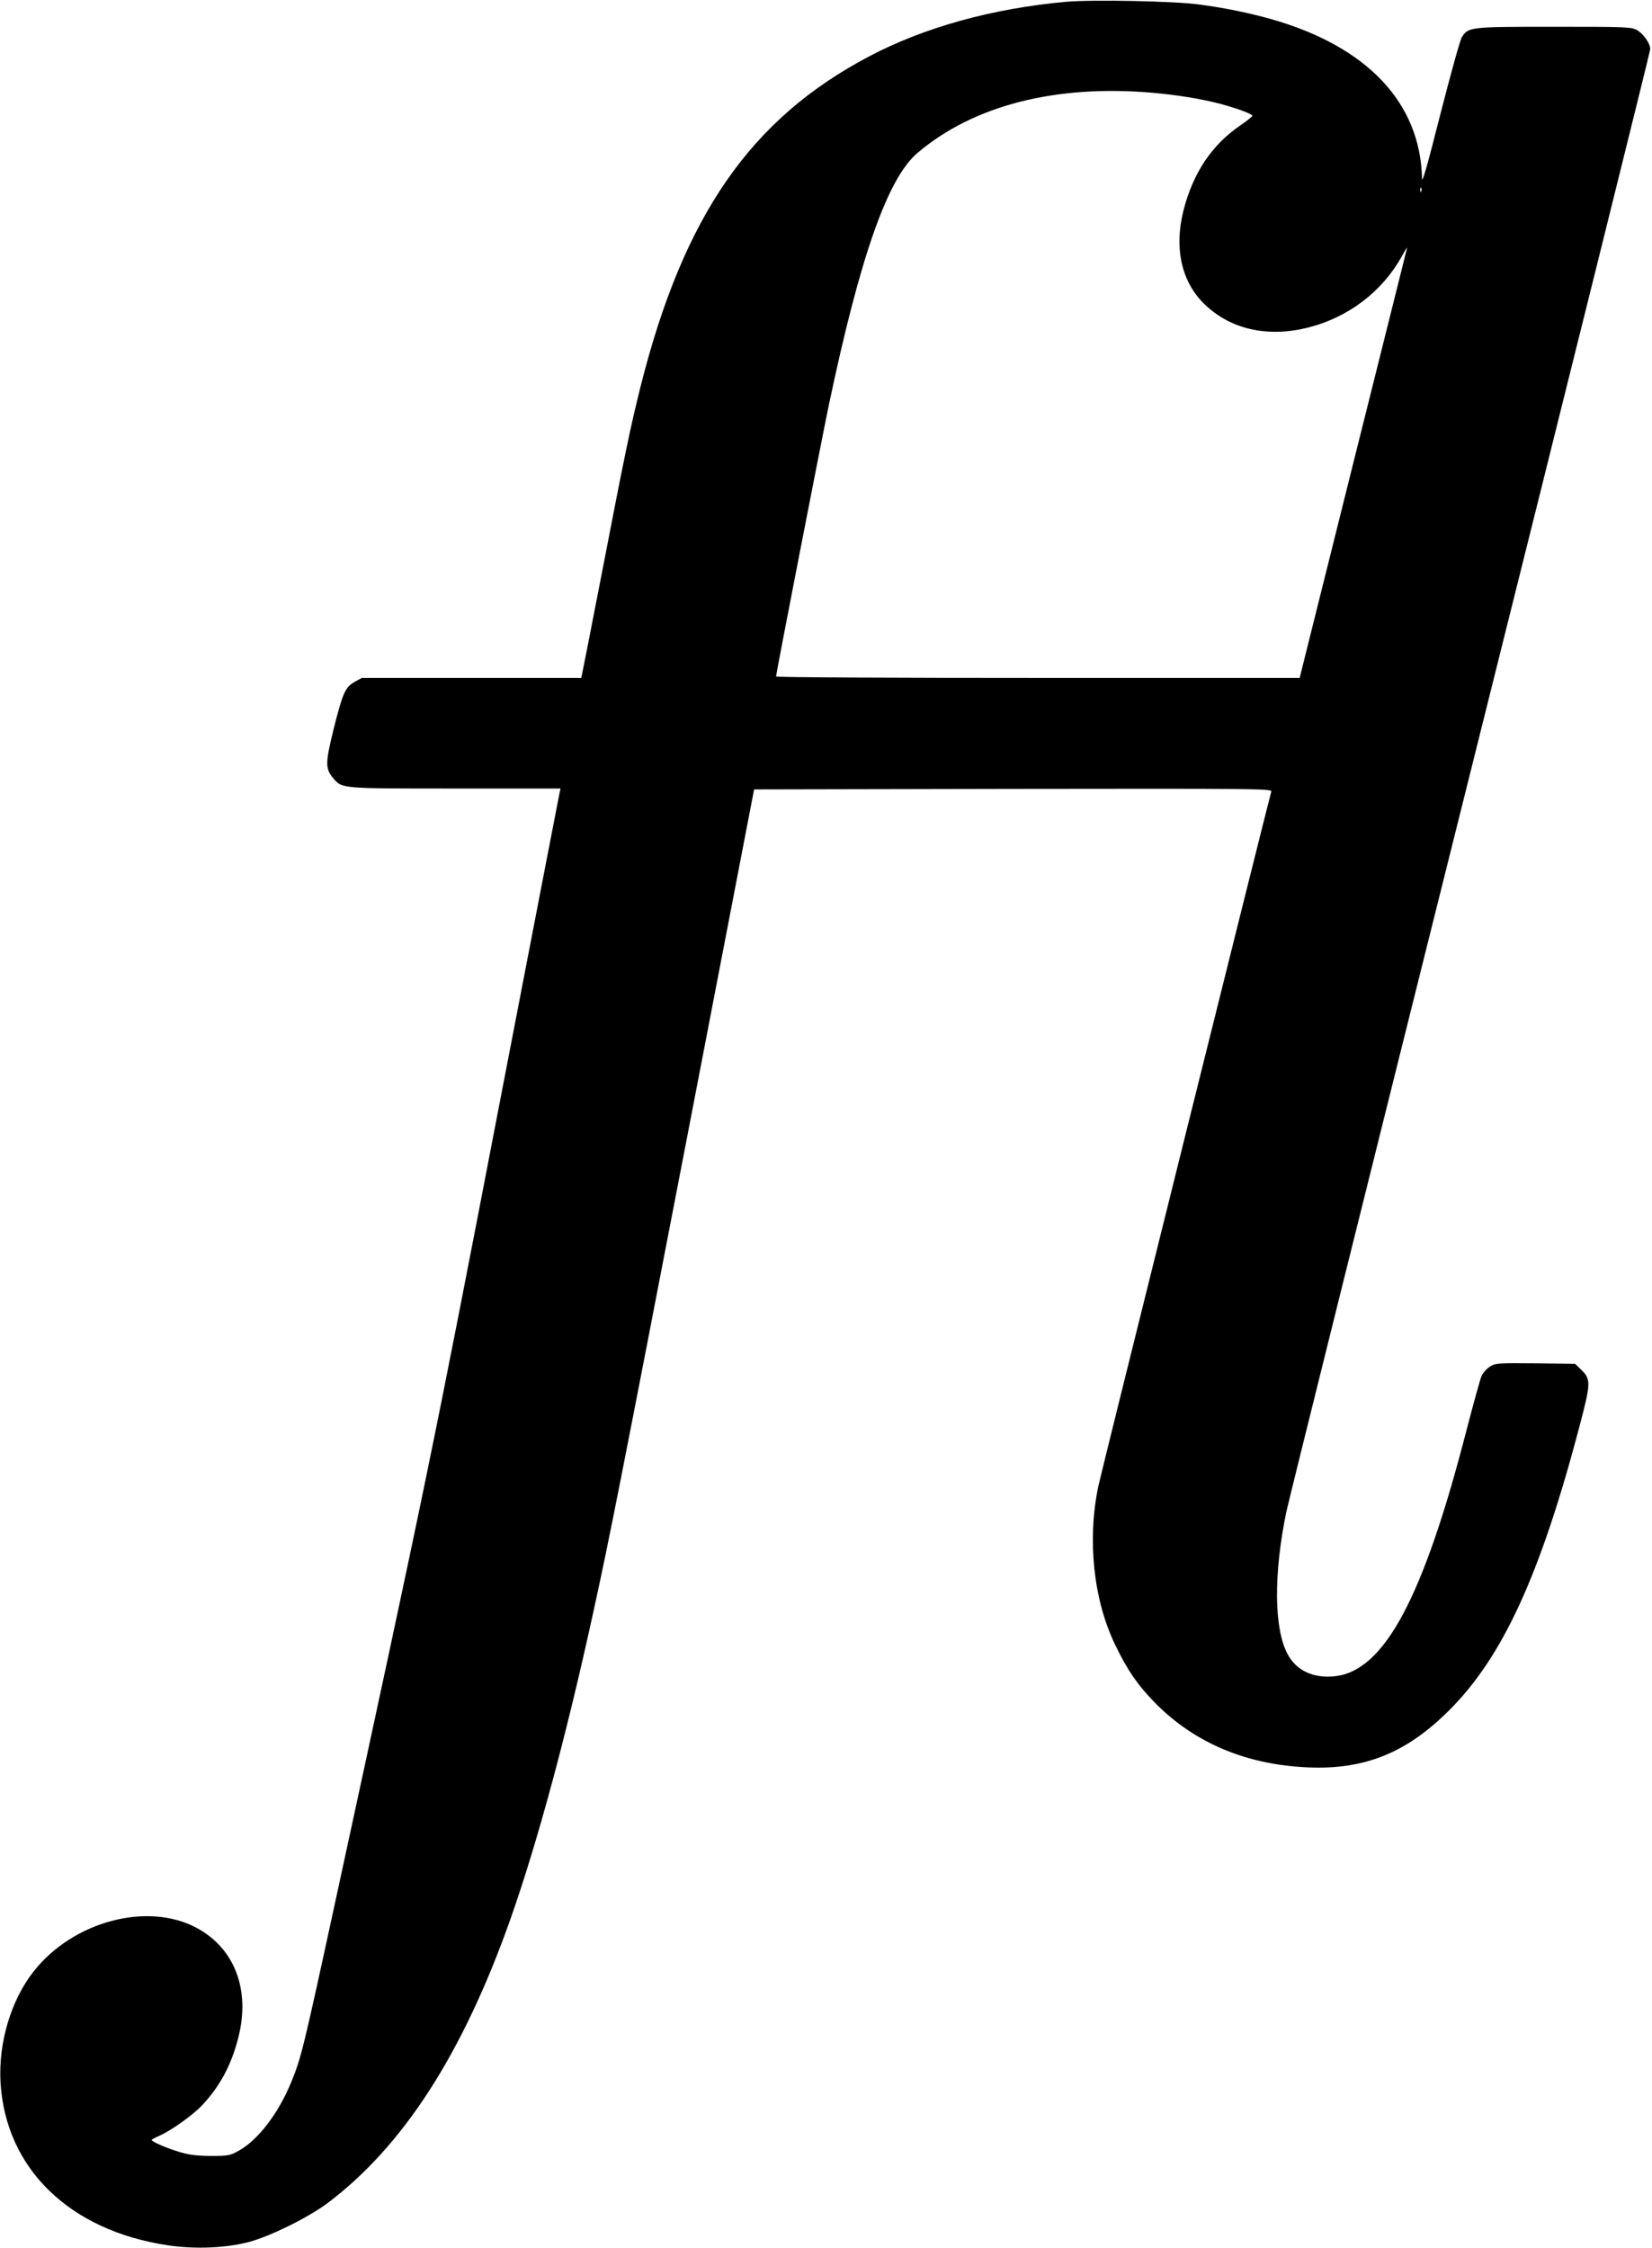 <?xml version="1.0" standalone="no"?>
<!DOCTYPE svg PUBLIC "-//W3C//DTD SVG 20010904//EN"
 "http://www.w3.org/TR/2001/REC-SVG-20010904/DTD/svg10.dtd">
<svg version="1.0" xmlns="http://www.w3.org/2000/svg"
 width="926pt" height="1260pt" viewBox="0 0 926 1260"
 preserveAspectRatio="xMidYMid meet">
<g transform="translate(0,1260) scale(0.1,-0.1)"
fill="#000000" stroke="none">
<path d="M5977 12590 c-414 -37 -799 -144 -1107 -307 -663 -350 -1038 -891
-1279 -1848 -59 -237 -87 -372 -221 -1066 -56 -288 -104 -534 -107 -546 l-5
-23 -615 0 -615 0 -40 -22 c-53 -30 -67 -62 -118 -265 -47 -191 -47 -221 -3
-274 51 -60 37 -59 683 -59 l592 0 -6 -27 c-3 -16 -153 -788 -332 -1718 -373
-1941 -420 -2166 -929 -4515 -175 -808 -187 -855 -242 -990 -73 -178 -186
-325 -295 -386 -49 -27 -60 -29 -158 -29 -81 1 -122 6 -180 24 -71 22 -150 56
-150 66 0 2 20 13 45 24 66 29 187 116 237 169 102 109 165 227 204 381 68
266 -20 499 -233 614 -275 148 -692 38 -913 -242 -128 -161 -200 -402 -187
-625 29 -482 387 -830 939 -912 154 -23 328 -15 458 20 120 33 329 137 434
215 426 320 761 840 1028 1596 150 426 311 1019 463 1715 92 419 156 746 535
2710 l367 1905 1452 3 c1380 2 1452 1 1447 -15 -16 -54 -957 -3831 -970 -3896
-62 -300 -27 -632 93 -883 69 -145 131 -234 231 -335 221 -221 509 -342 855
-356 314 -13 548 81 785 317 302 299 514 760 735 1600 63 241 64 259 5 315
l-31 30 -222 3 c-208 2 -224 1 -255 -18 -18 -11 -39 -35 -47 -52 -8 -18 -46
-156 -85 -306 -242 -939 -461 -1349 -738 -1378 -119 -13 -215 31 -264 123 -77
141 -80 448 -8 797 10 50 473 1911 1029 4135 556 2224 1011 4053 1011 4065 0
32 -36 84 -72 106 -32 19 -52 20 -466 20 -473 0 -481 -1 -518 -58 -9 -14 -63
-208 -120 -431 -74 -292 -103 -393 -103 -361 -10 425 -308 740 -846 893 -120
34 -265 64 -405 82 -136 19 -599 28 -743 15z m483 -510 c136 -12 266 -33 372
-60 93 -24 188 -59 188 -69 0 -4 -31 -29 -69 -55 -158 -108 -264 -266 -317
-475 -55 -216 -10 -409 126 -534 146 -136 351 -179 573 -123 225 57 414 201
524 398 19 35 33 56 30 48 -2 -8 -138 -554 -303 -1212 l-299 -1198 -1467 0
c-808 0 -1468 3 -1468 8 0 16 254 1320 296 1522 175 831 329 1270 496 1412
314 267 774 385 1318 338z m1507 -552 c-3 -8 -6 -5 -6 6 -1 11 2 17 5 13 3 -3
4 -12 1 -19z"/>
</g>
</svg>

